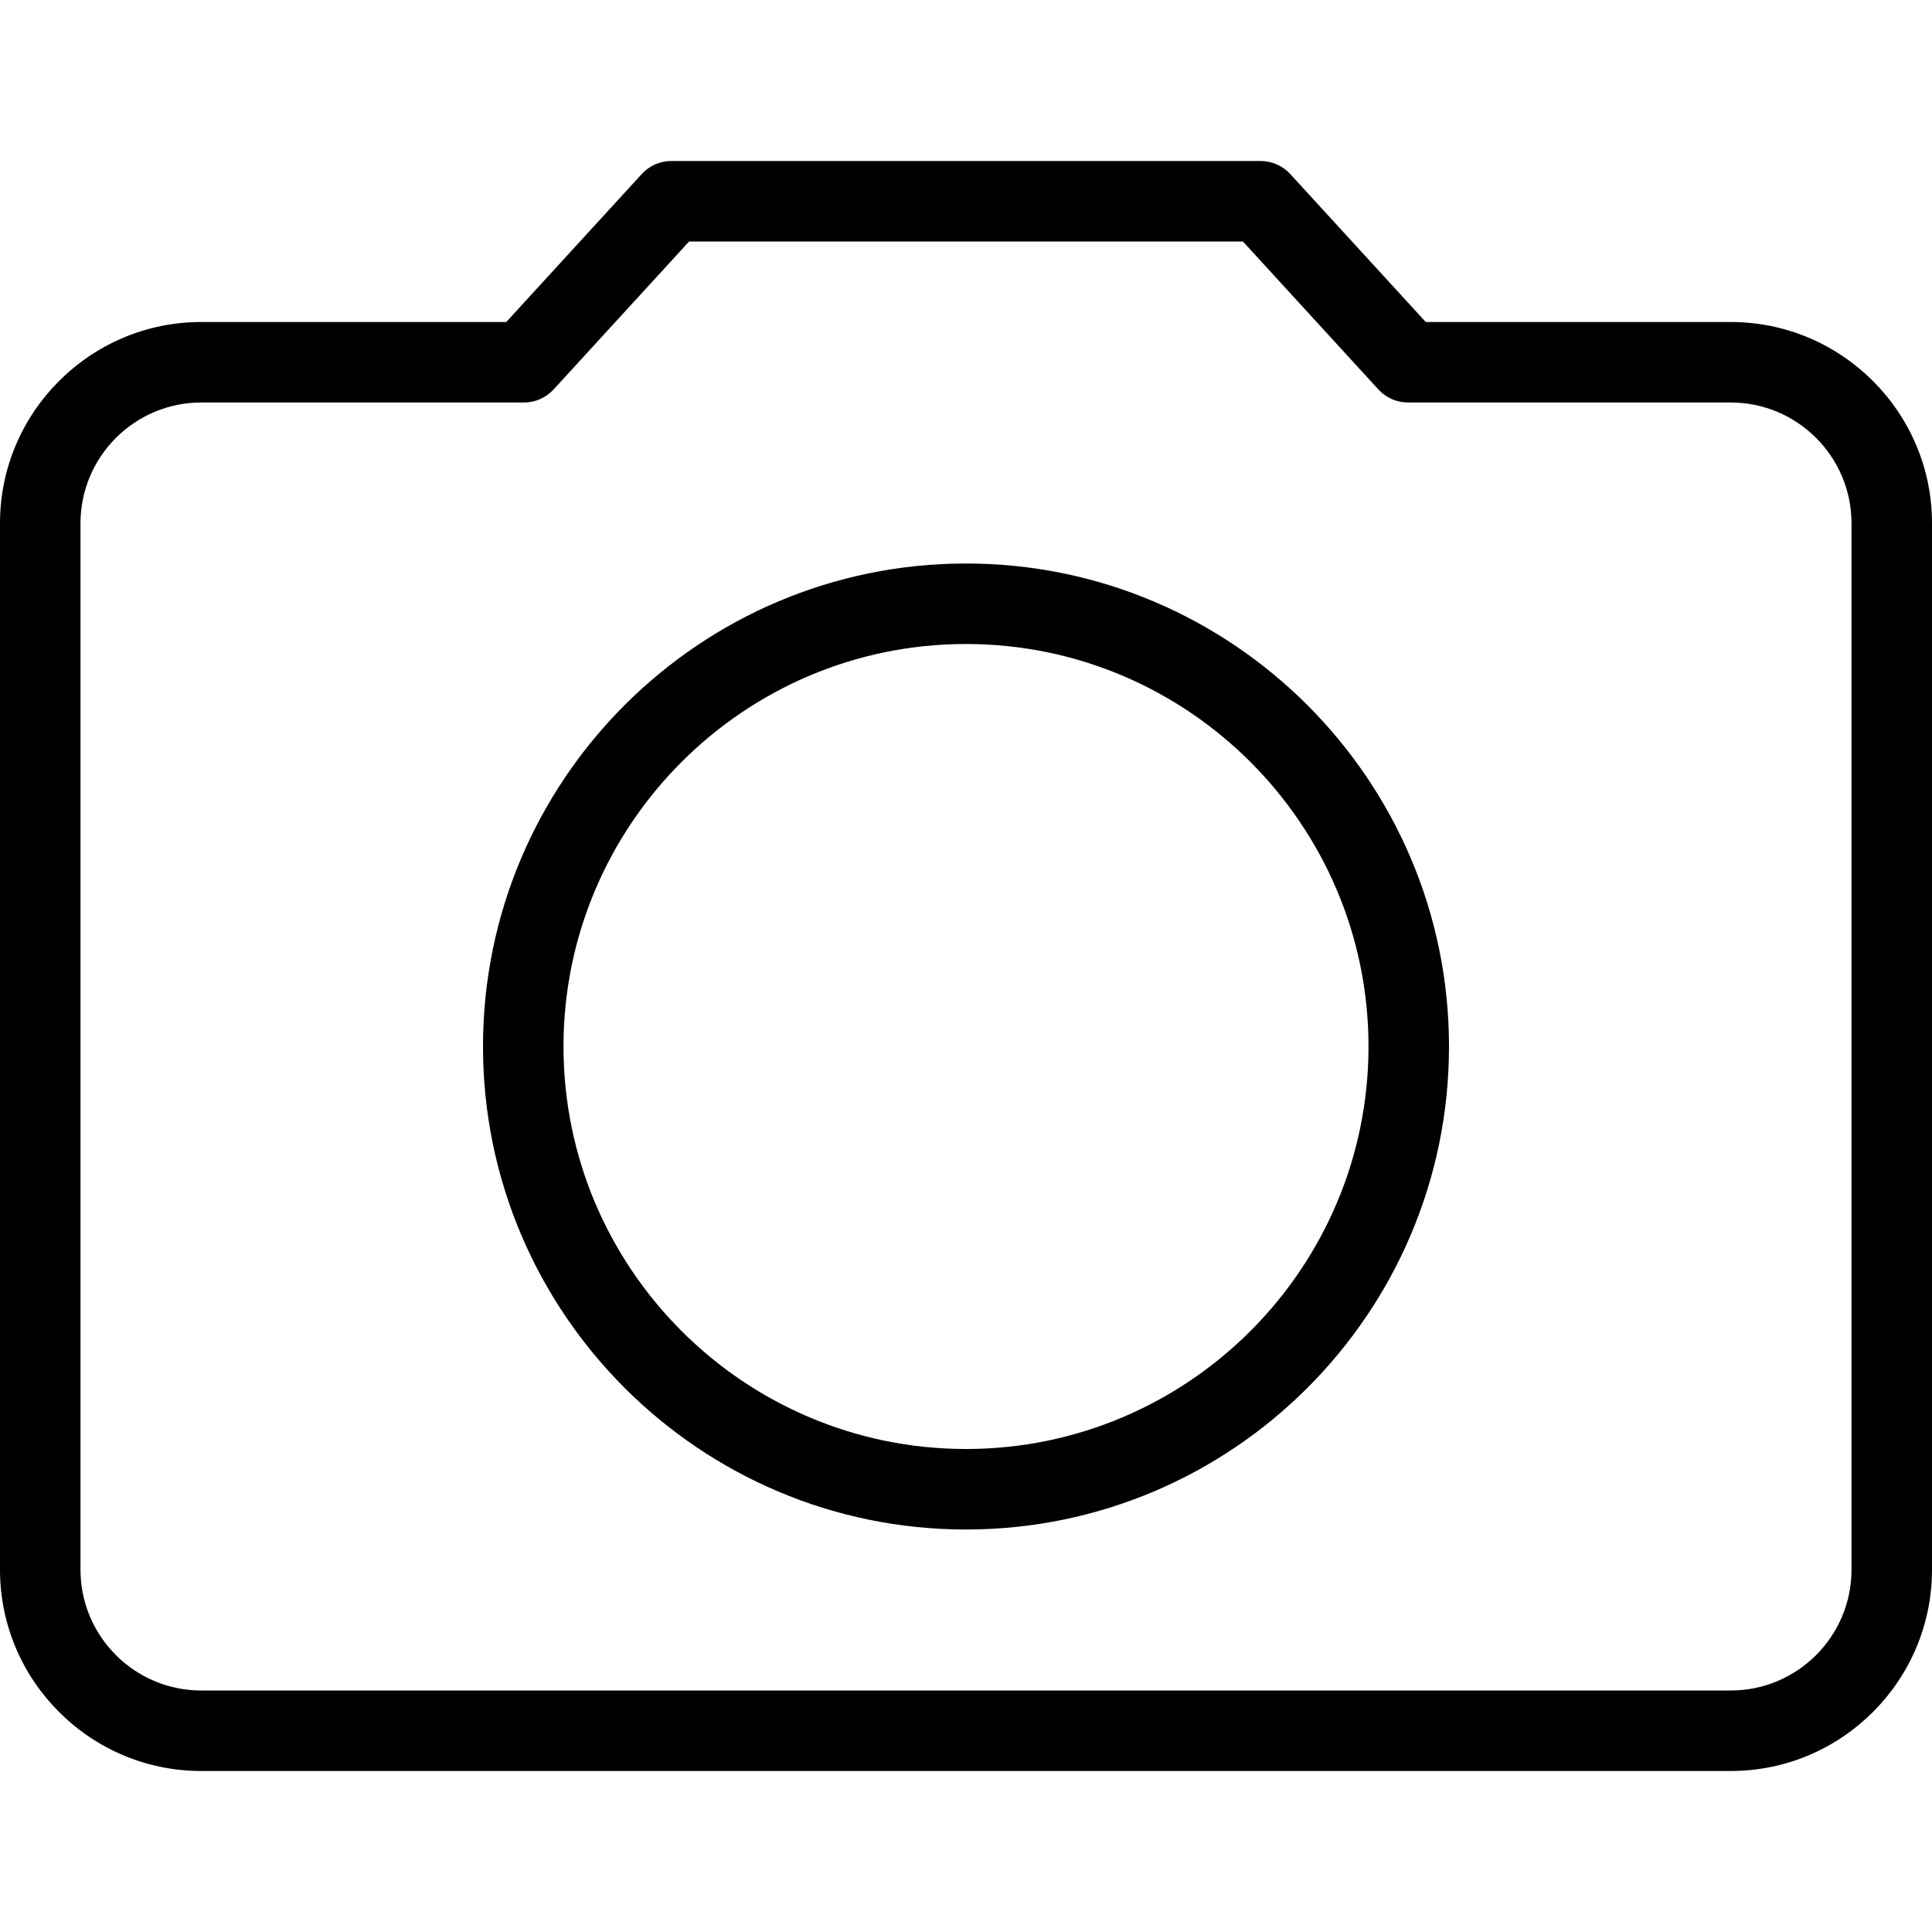 <?xml version="1.0" encoding="iso-8859-1"?>
<!-- Generator: Adobe Illustrator 19.0.0, SVG Export Plug-In . SVG Version: 6.00 Build 0)  -->
<svg version="1.1" id="Layer_1" xmlns="http://www.w3.org/2000/svg" xmlns:xlink="http://www.w3.org/1999/xlink" x="0px" y="0px"
	 viewBox="0 0 24 24" style="enable-background:new 0 0 24 24;" xml:space="preserve">
<g>
	<g>
		<path d="M21.5,22h-19C1.122,22,0,20.878,0,19.5v-13C0,5.122,1.122,4,2.5,4h3.789l1.682-1.837C8.065,2.059,8.199,2,8.339,2h7.321
			c0.14,0,0.274,0.059,0.369,0.163L17.711,4H21.5C22.878,4,24,5.122,24,6.5v13C24,20.878,22.878,22,21.5,22z M2.5,5
			C1.673,5,1,5.673,1,6.5v13C1,20.327,1.673,21,2.5,21h19c0.827,0,1.5-0.673,1.5-1.5v-13C23,5.673,22.327,5,21.5,5h-4.009
			c-0.14,0-0.274-0.059-0.369-0.163L15.44,3H8.56L6.878,4.837C6.783,4.941,6.649,5,6.509,5H2.5z M12,19c-3.309,0-6-2.691-6-6
			s2.691-6,6-6s6,2.691,6,6S15.309,19,12,19z M12,8c-2.757,0-5,2.243-5,5s2.243,5,5,5s5-2.243,5-5S14.757,8,12,8z"/>
	</g>
</g>
<g>
</g>
<g>
</g>
<g>
</g>
<g>
</g>
<g>
</g>
<g>
</g>
<g>
</g>
<g>
</g>
<g>
</g>
<g>
</g>
<g>
</g>
<g>
</g>
<g>
</g>
<g>
</g>
<g>
</g>
</svg>
